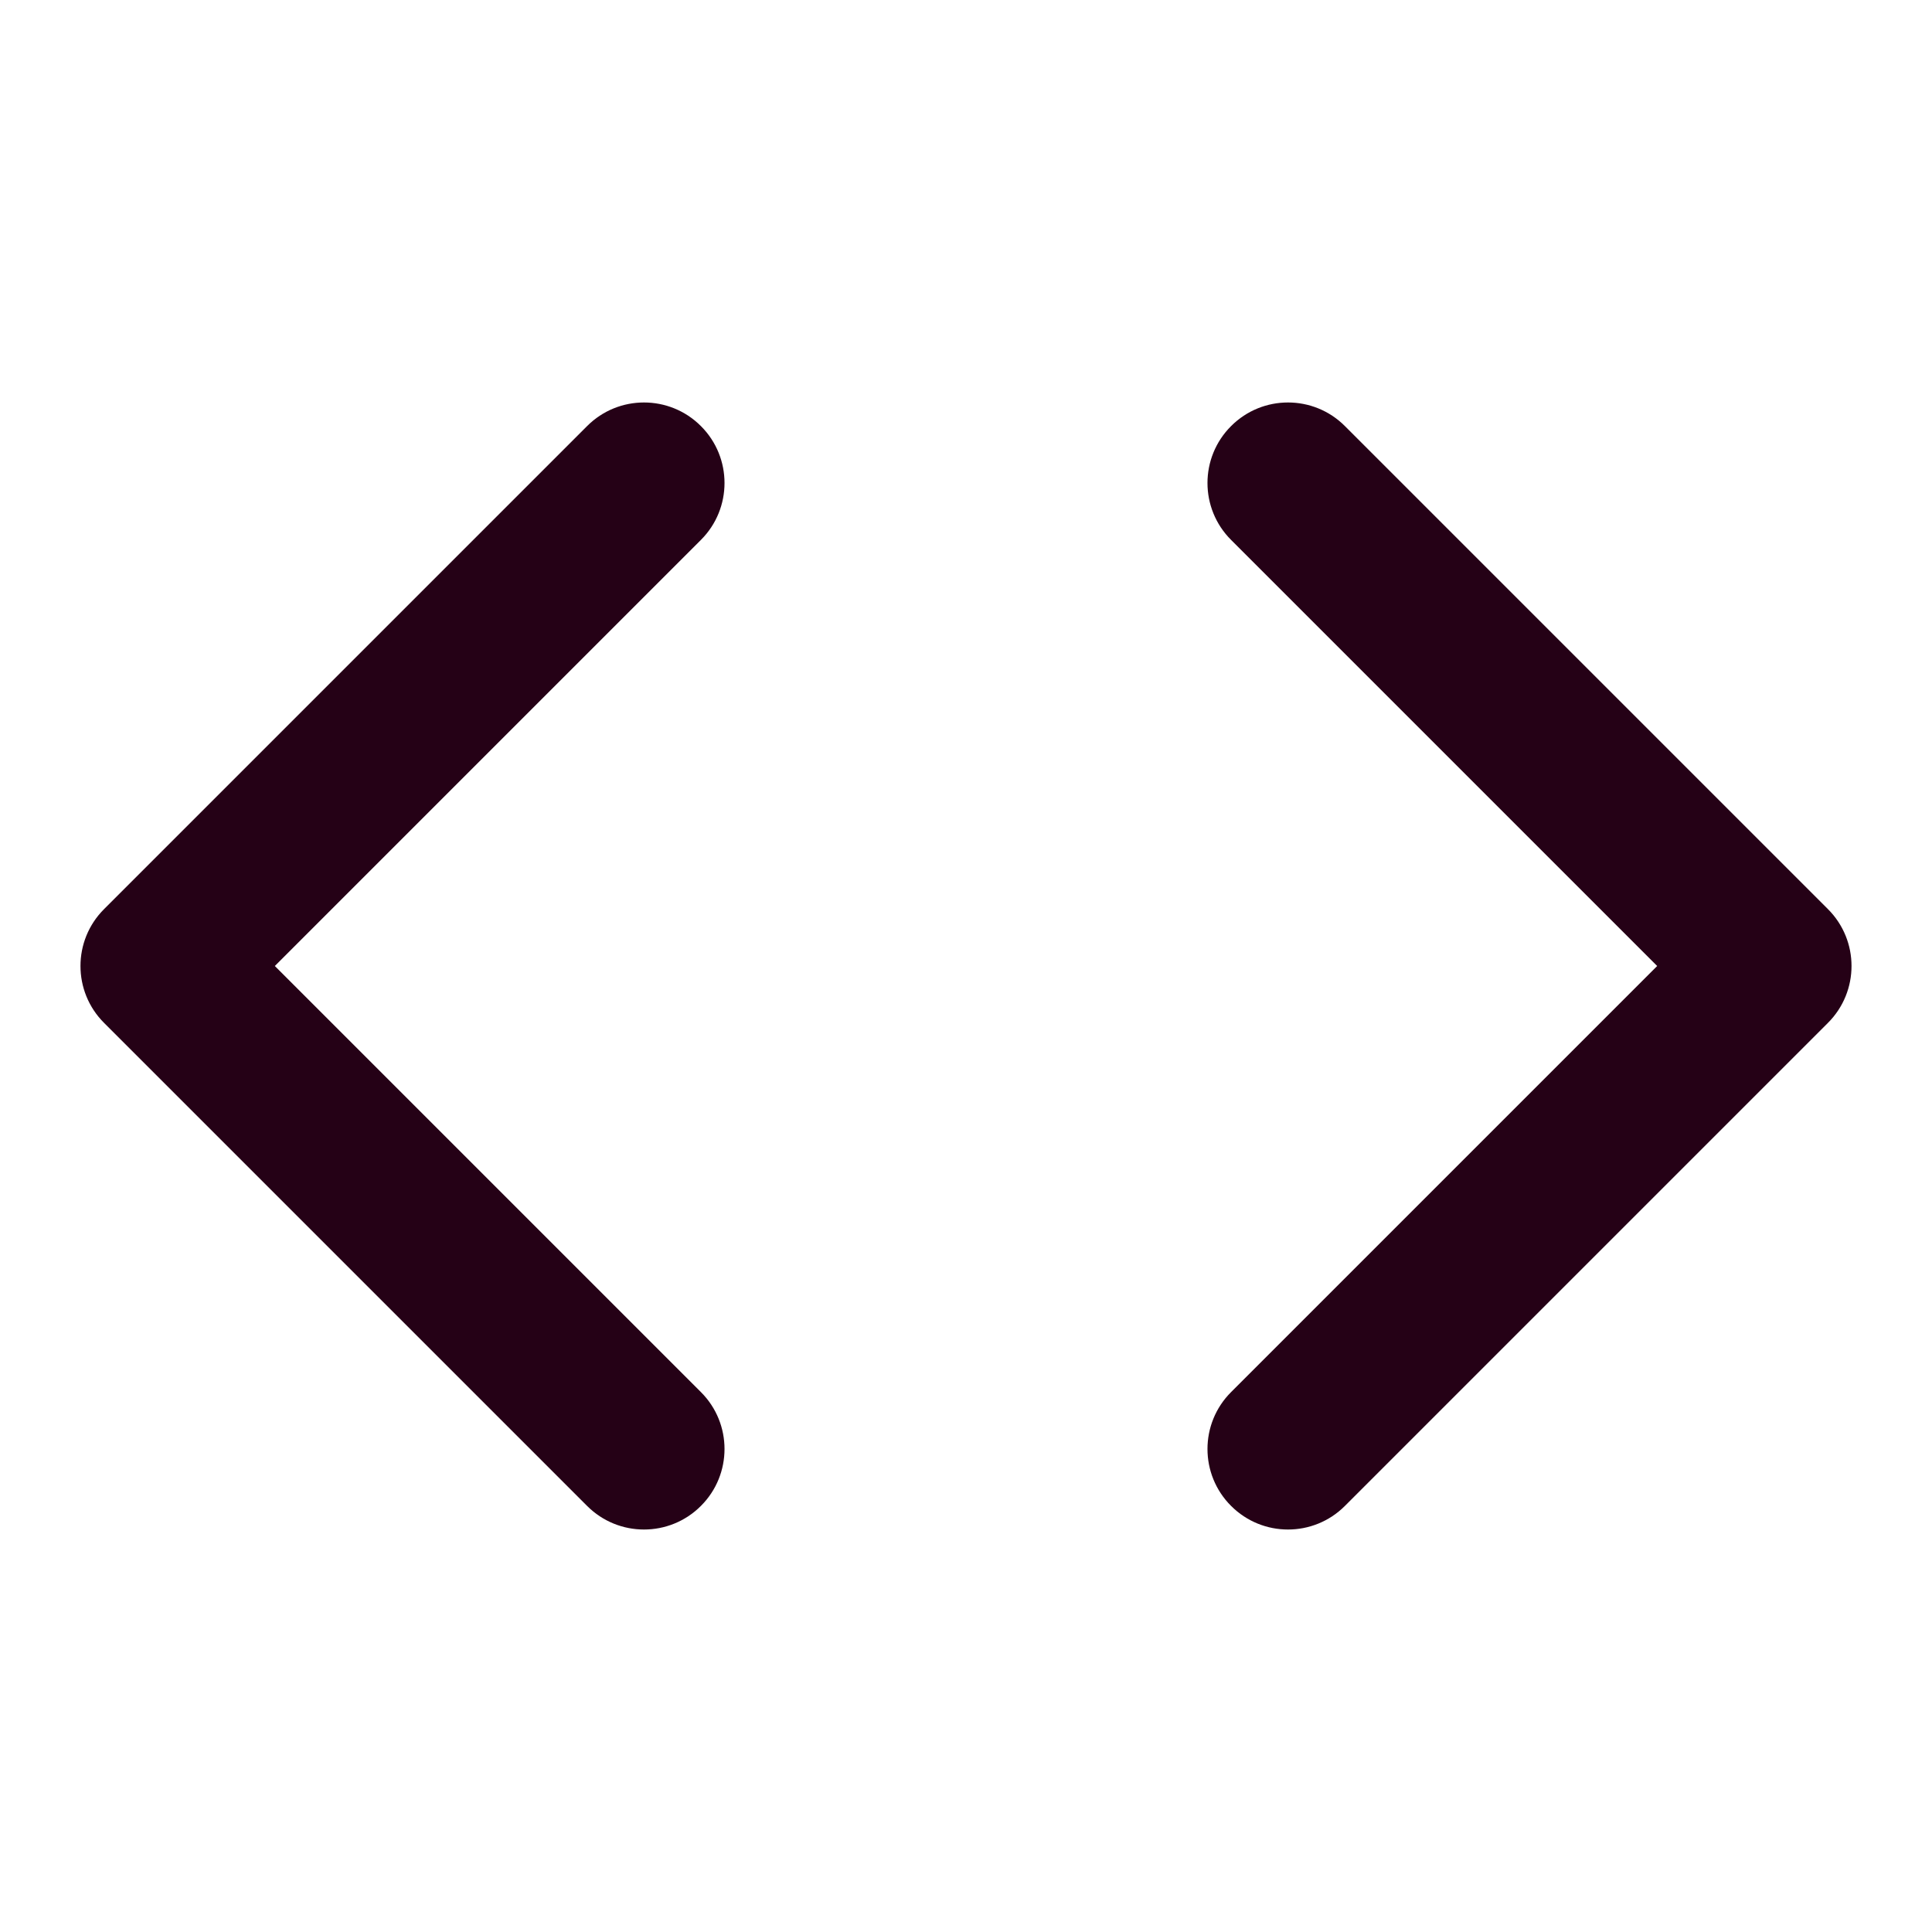 <svg width="24" height="24" viewBox="0 0 24 24" fill="none" xmlns="http://www.w3.org/2000/svg">
<path fill-rule="evenodd" clip-rule="evenodd" d="M15.293 5.293C15.683 4.902 16.317 4.902 16.707 5.293L22.707 11.293C23.098 11.683 23.098 12.317 22.707 12.707L16.707 18.707C16.317 19.098 15.683 19.098 15.293 18.707C14.902 18.317 14.902 17.683 15.293 17.293L20.586 12L15.293 6.707C14.902 6.317 14.902 5.683 15.293 5.293Z" fill="#250116"/>
<path fill-rule="evenodd" clip-rule="evenodd" d="M8.707 5.293C9.098 5.683 9.098 6.317 8.707 6.707L3.414 12L8.707 17.293C9.098 17.683 9.098 18.317 8.707 18.707C8.317 19.098 7.683 19.098 7.293 18.707L1.293 12.707C0.902 12.317 0.902 11.683 1.293 11.293L7.293 5.293C7.683 4.902 8.317 4.902 8.707 5.293Z" fill="#250116"/>
</svg>
